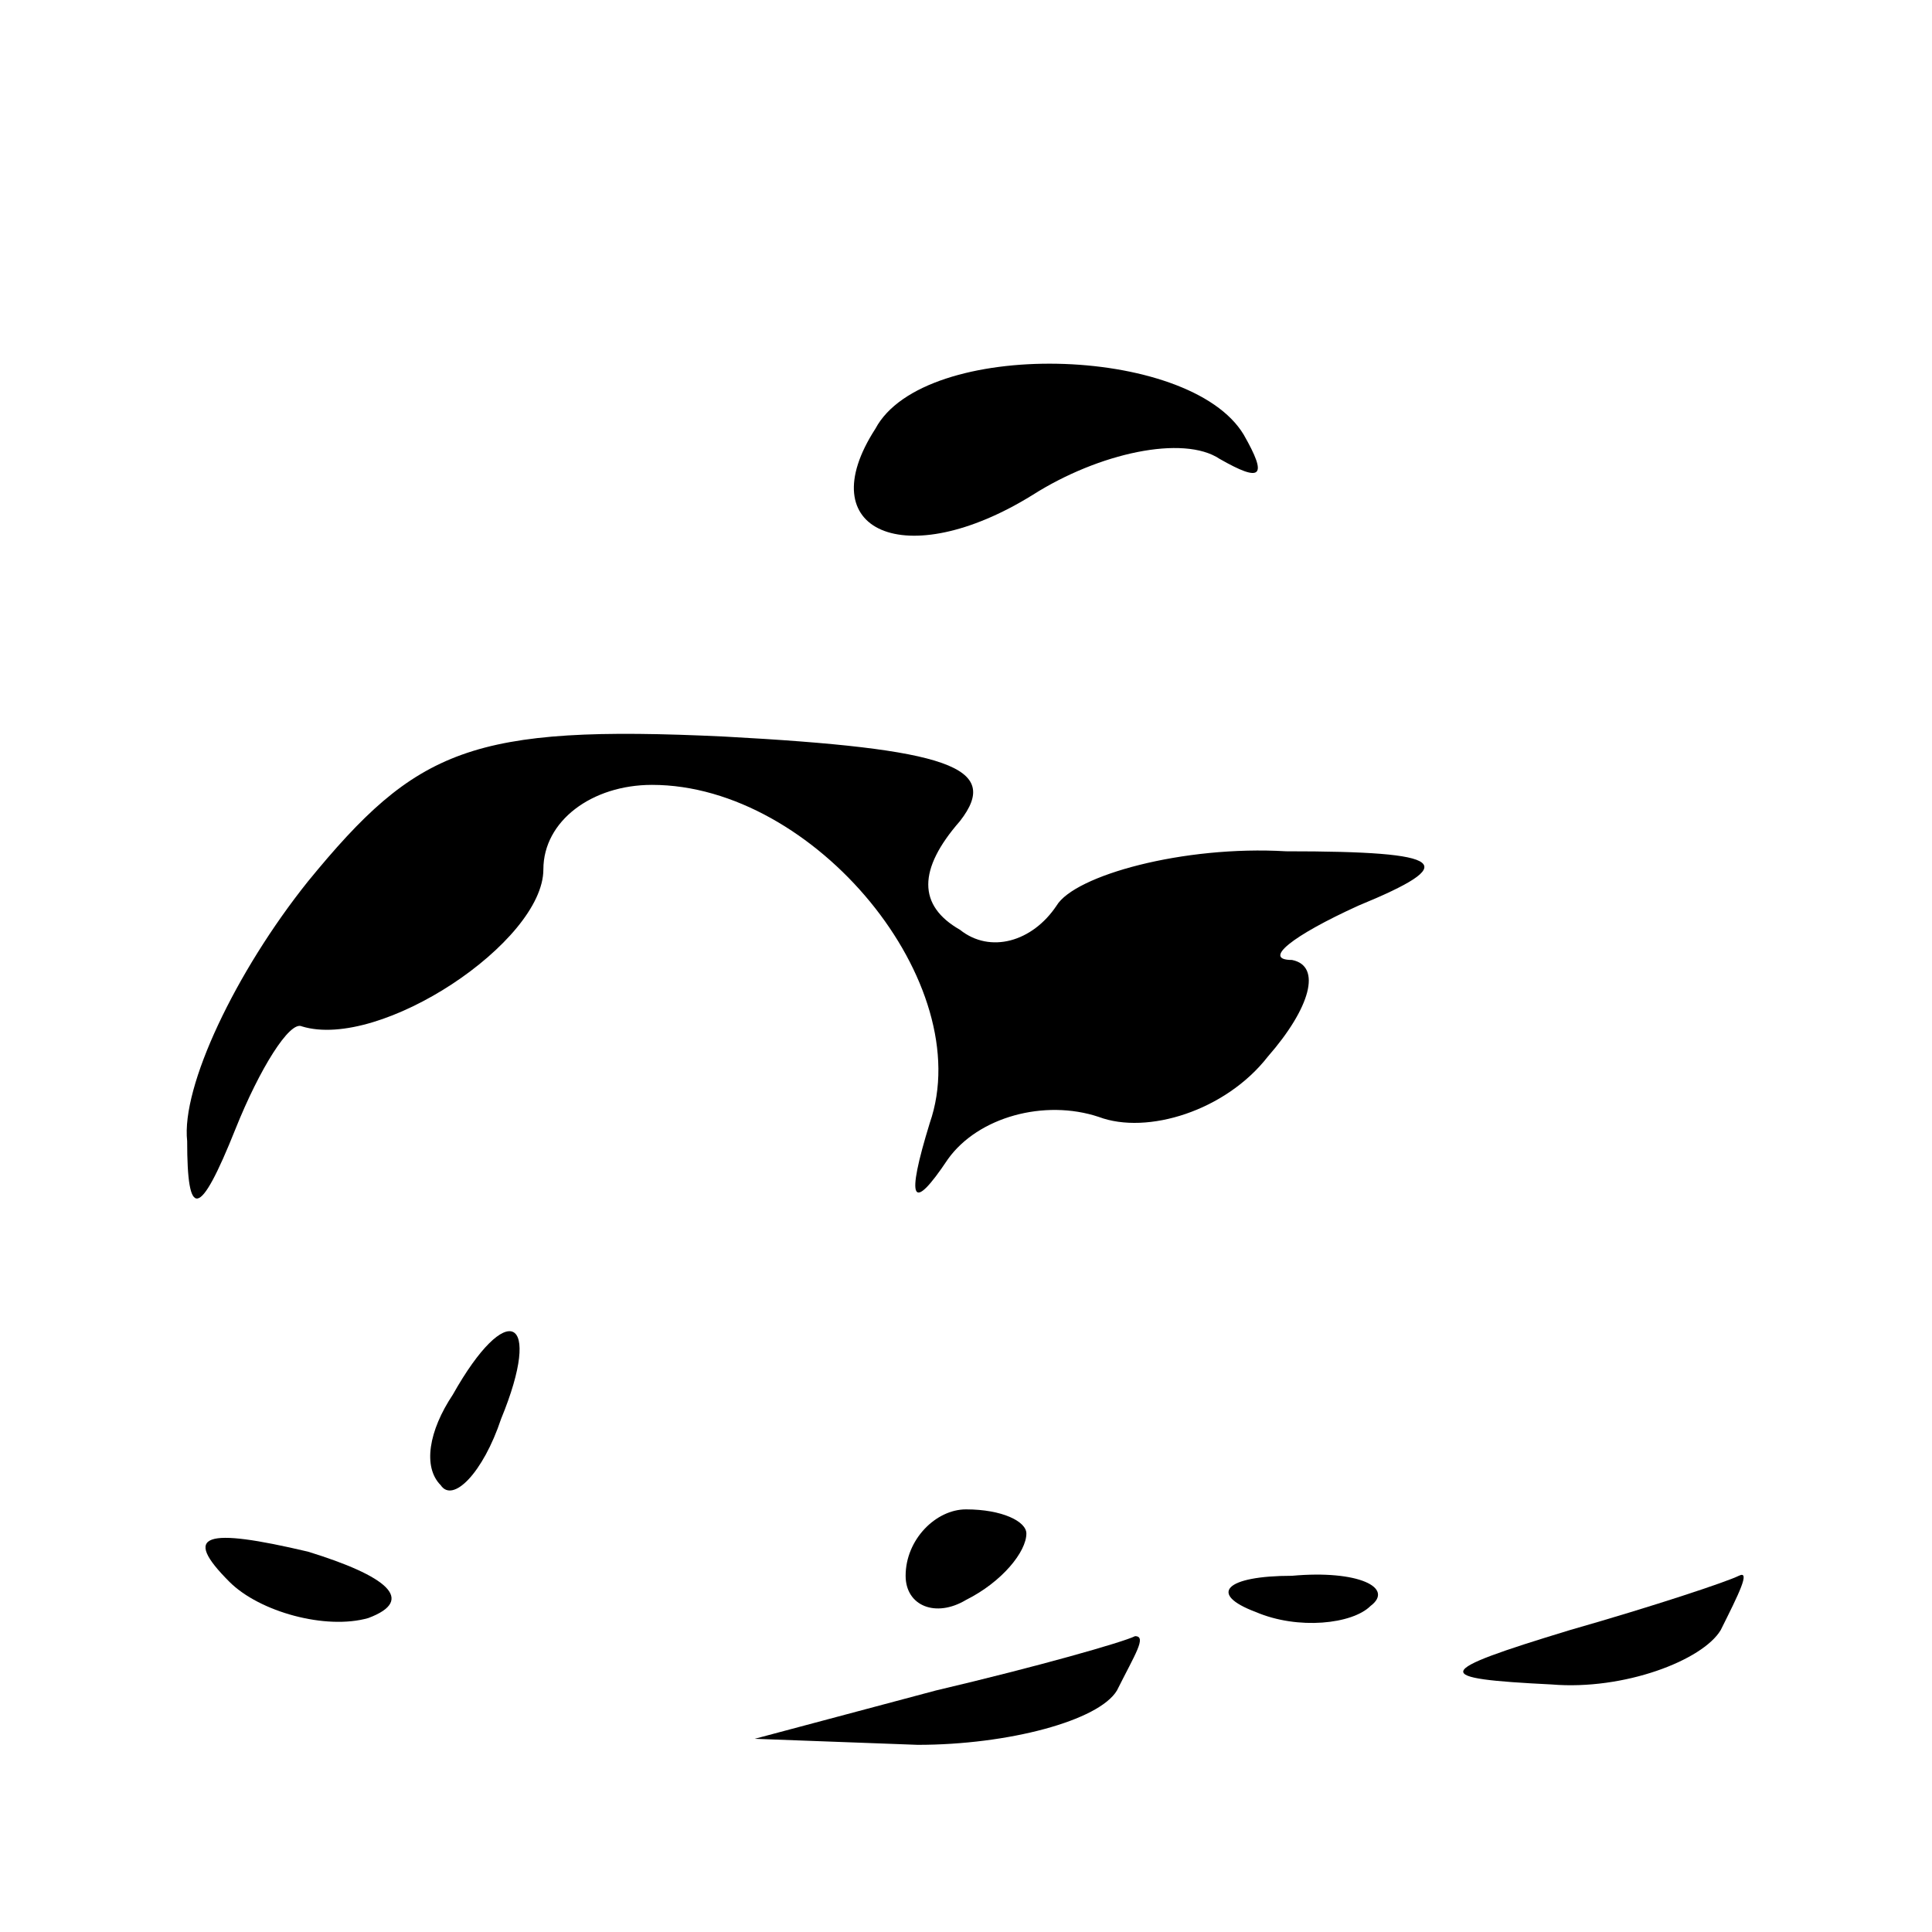<?xml version="1.0" standalone="no"?>
<!DOCTYPE svg PUBLIC "-//W3C//DTD SVG 20010904//EN"
 "http://www.w3.org/TR/2001/REC-SVG-20010904/DTD/svg10.dtd">
<svg version="1.0" xmlns="http://www.w3.org/2000/svg"
 width="32pt" height="32pt" viewBox="0 0 32 32"
 preserveAspectRatio="xMidYMid meet">
<g transform="translate(0,32) scale(0.1,-0.1)"
fill="#000000" stroke="none">
<path fill="#000000" stroke="none" d="M145 249 c-11 -17 5 -24 26 -11 11 7
25 10 31 6 7 -4 8 -3 4 4 -9 15 -53 16 -61 1z"/>
<path fill="#000000" stroke="none" d="M51 174 c-12 -15 -21 -34 -20 -43 0
-13 2 -13 8 2 4 10 9 18 11 17 13 -4 40 14 40 26 0 8 8 14 18 14 27 0 54 -33
46 -56 -4 -13 -3 -15 3 -6 5 7 16 10 25 7 8 -3 21 1 28 10 7 8 9 15 4 16 -5 0
0 4 11 9 17 7 15 9 -12 9 -17 1 -35 -4 -38 -9 -4 -6 -11 -8 -16 -4 -7 4 -7 10
0 18 7 9 -2 12 -39 14 -42 2 -51 -2 -69 -24z"/>
<path fill="#000000" stroke="none" d="M75 89 c-4 -6 -5 -12 -2 -15 2 -3 7 2
10 11 7 17 1 20 -8 4z"/>
<path fill="#000000" stroke="none" d="M38 58 c5 -5 16 -8 23 -6 8 3 3 7 -10
11 -17 4 -21 3 -13 -5z"/>
<path fill="#000000" stroke="none" d="M150 59 c0 -5 5 -7 10 -4 6 3 10 8 10
11 0 2 -4 4 -10 4 -5 0 -10 -5 -10 -11z"/>
<path fill="#000000" stroke="none" d="M208 53 c7 -3 16 -2 19 1 4 3 -2 6 -13
5 -11 0 -14 -3 -6 -6z"/>
<path fill="#000000" stroke="none" d="M260 50 c-23 -7 -23 -8 -3 -9 12 -1 25
4 28 9 3 6 5 10 3 9 -2 -1 -14 -5 -28 -9z"/>
<path fill="#000000" stroke="none" d="M155 40 l-30 -8 27 -1 c15 0 30 4 33 9
3 6 5 9 3 9 -2 -1 -16 -5 -33 -9z"/>
</g>
</svg>
